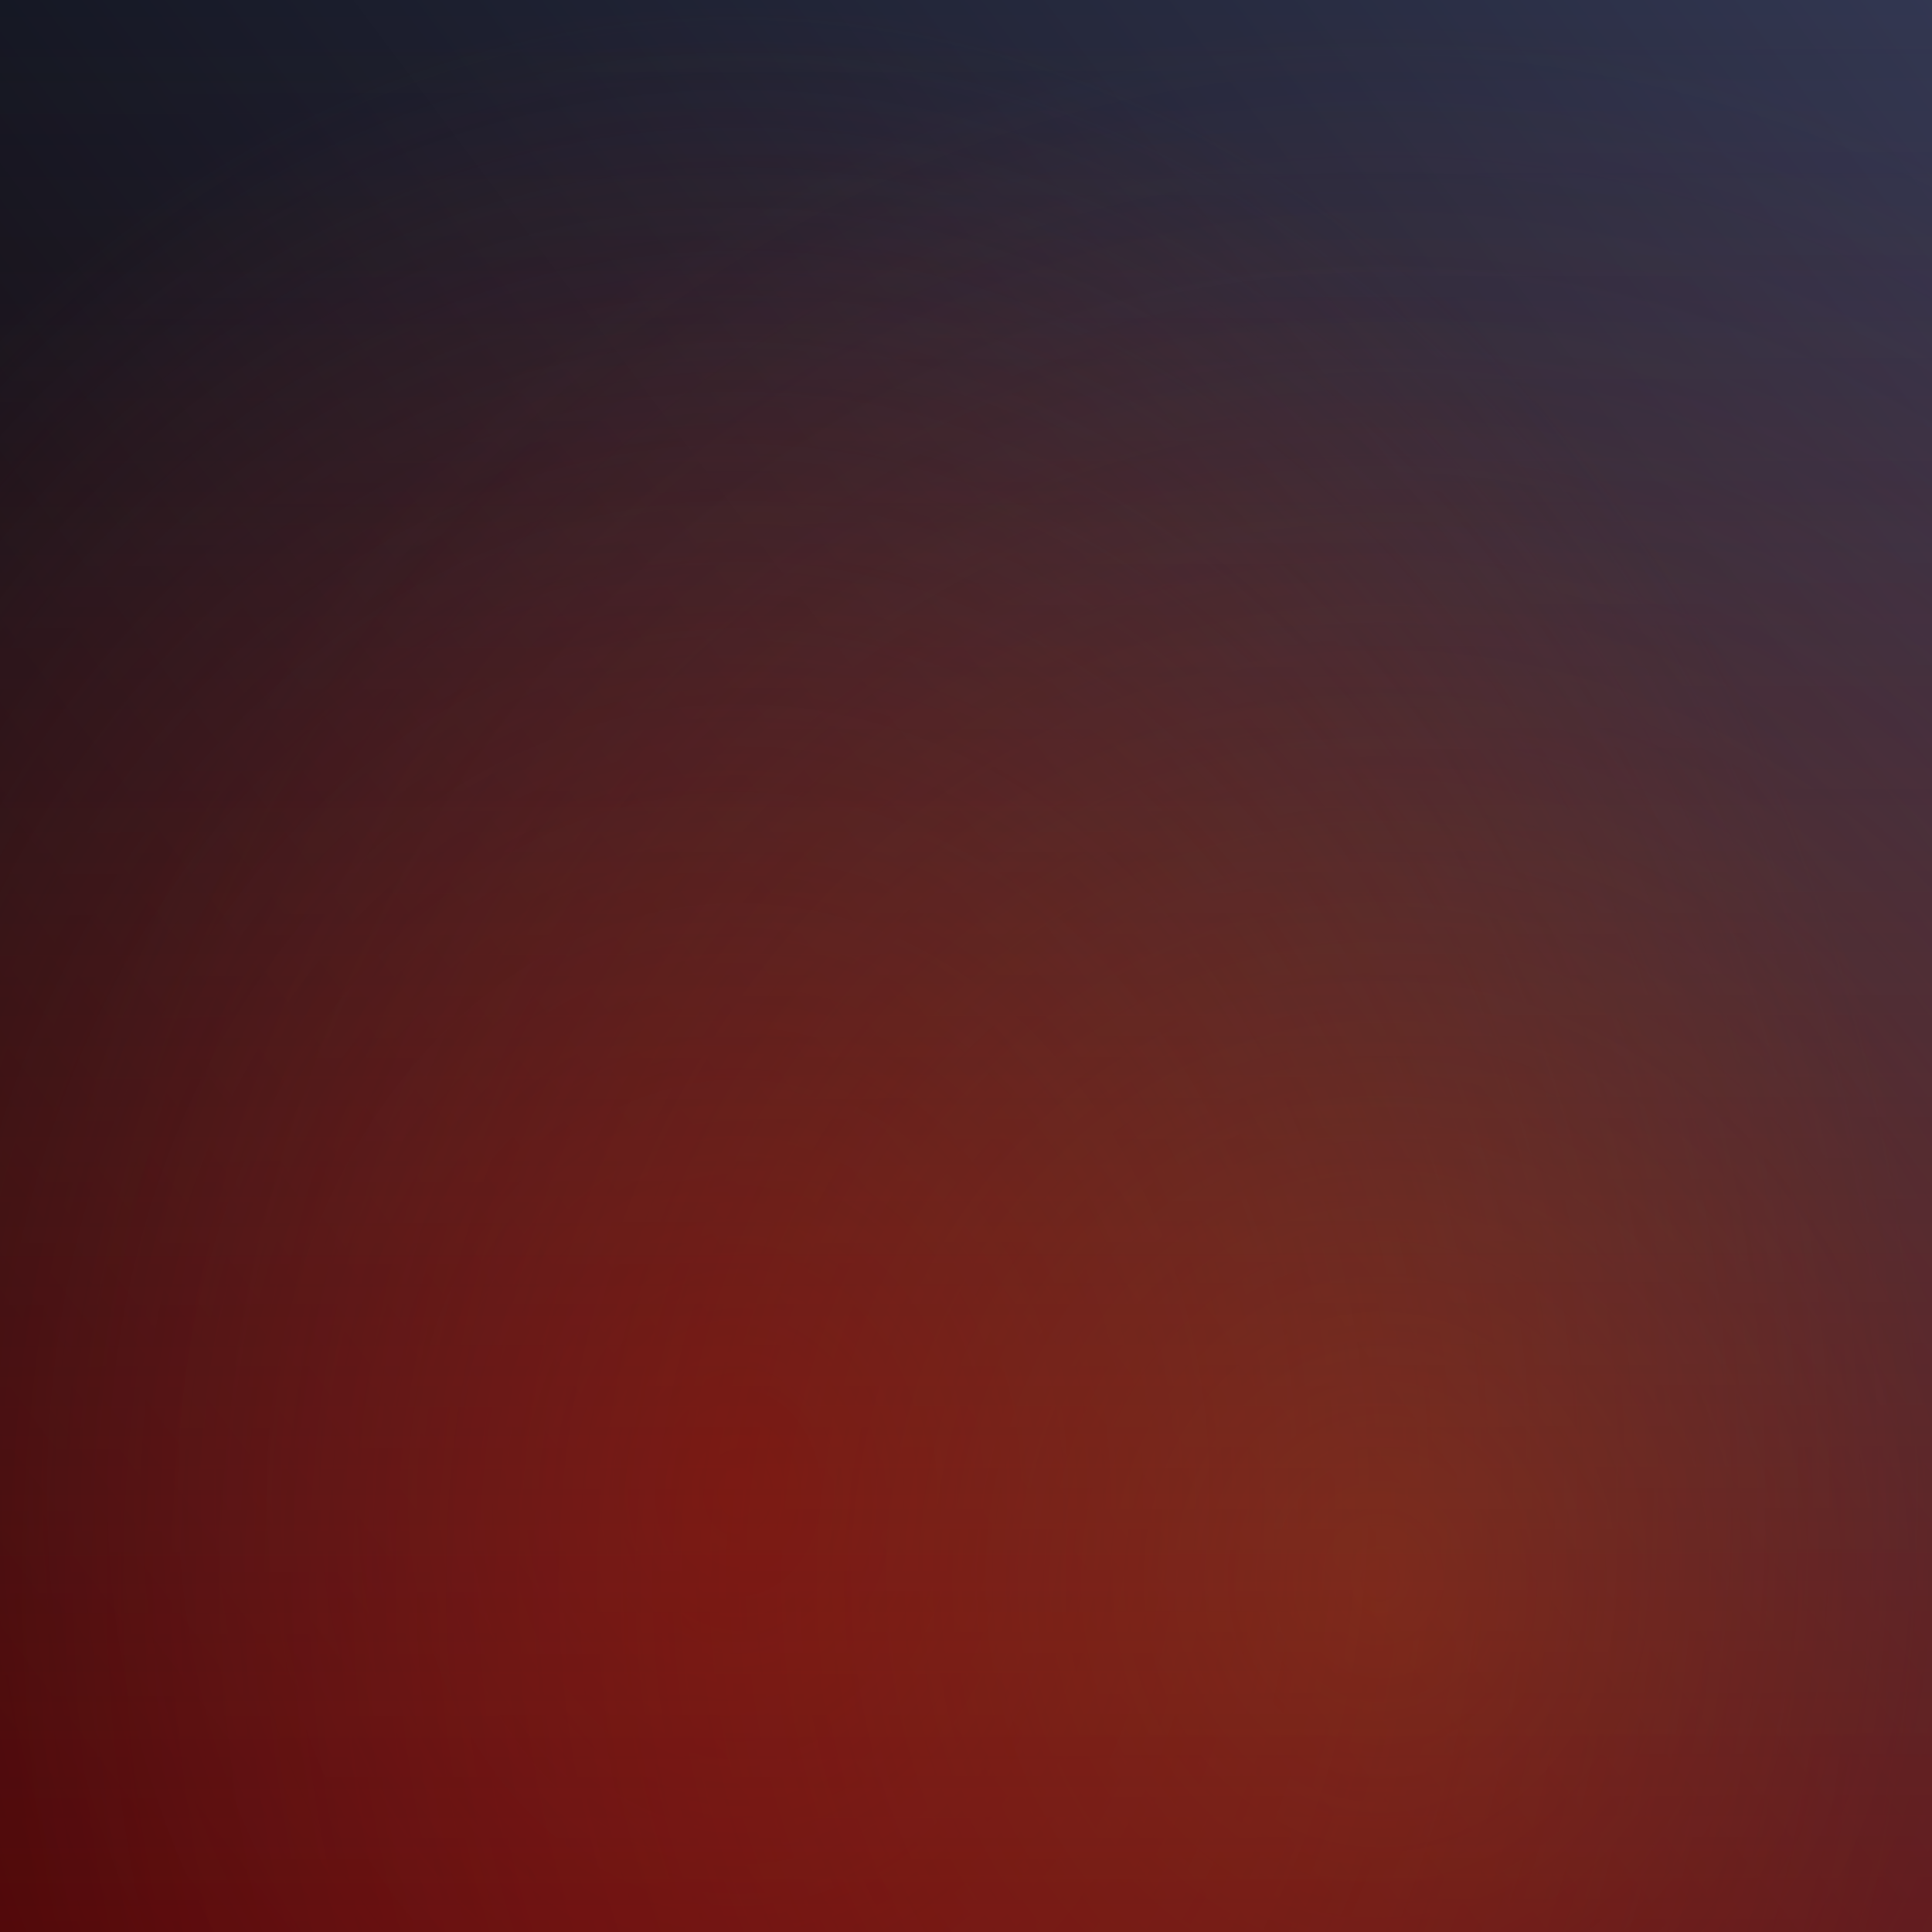 <?xml version="1.0" encoding="UTF-8" standalone="no"?>
<!-- Created with Inkscape (http://www.inkscape.org/) -->
<svg
   xmlns:svg="http://www.w3.org/2000/svg"
   xmlns="http://www.w3.org/2000/svg"
   xmlns:xlink="http://www.w3.org/1999/xlink"
   version="1.0"
   width="100%" height="100%" viewBox="0 0 48 48"
   id="svg2383">
  <defs
     id="defs2385">
    <linearGradient
       id="linearGradient3207">
      <stop
         id="stop3209"
         style="stop-color:#ac0303;stop-opacity:0.369"
         offset="0" />
      <stop
         id="stop3211"
         style="stop-color:#a33021;stop-opacity:0"
         offset="1" />
    </linearGradient>
    <linearGradient
       id="linearGradient3197">
      <stop
         id="stop3199"
         style="stop-color:#c06624;stop-opacity:0.368"
         offset="0" />
      <stop
         id="stop3201"
         style="stop-color:#85473f;stop-opacity:0"
         offset="1" />
    </linearGradient>
    <linearGradient
       id="linearGradient3185">
      <stop
         id="stop3187"
         style="stop-color:#5a1111;stop-opacity:1"
         offset="0" />
      <stop
         id="stop3189"
         style="stop-color:#5a2b2b;stop-opacity:0"
         offset="1" />
    </linearGradient>
    <linearGradient
       id="linearGradient3273">
      <stop
         id="stop3275"
         style="stop-color:#020306;stop-opacity:1"
         offset="0" />
      <stop
         id="stop3277"
         style="stop-color:#333853;stop-opacity:1"
         offset="1" />
    </linearGradient>
    <linearGradient
       x1="0"
       y1="43.482"
       x2="52.974"
       y2="3.828"
       id="linearGradient3279"
       xlink:href="#linearGradient3273"
       gradientUnits="userSpaceOnUse" />
    <radialGradient
       cx="18.335"
       cy="37.082"
       r="24"
       fx="18.335"
       fy="37.082"
       id="radialGradient3193"
       xlink:href="#linearGradient3185"
       gradientUnits="userSpaceOnUse"
       gradientTransform="matrix(1.236,2.6223984e-4,-3.2780517e-4,1.545,-4.316,-20.218)" />
    <radialGradient
       cx="29.683"
       cy="36.69"
       r="24"
       fx="29.683"
       fy="36.69"
       id="radialGradient3203"
       xlink:href="#linearGradient3197"
       gradientUnits="userSpaceOnUse"
       gradientTransform="matrix(1.3487197e-2,-1.622,1.433,1.1916941e-2,-18.692,86.963)" />
    <linearGradient
       x1="22.142"
       y1="48"
       x2="22.071"
       y2="0"
       id="linearGradient3215"
       xlink:href="#linearGradient3207"
       gradientUnits="userSpaceOnUse" />
  </defs>
  <rect
     width="48"
     height="48"
     ry="0"
     x="0"
     y="0"
     id="rect3271"
     style="opacity:1;fill:url(#linearGradient3279);fill-opacity:1;fill-rule:evenodd;stroke:none;stroke-width:1.7;stroke-linecap:round;stroke-linejoin:round;marker:none;marker-start:none;marker-mid:none;marker-end:none;stroke-miterlimit:4;stroke-dasharray:none;stroke-dashoffset:0;stroke-opacity:1;visibility:visible;display:inline;overflow:visible;enable-background:accumulate" />
  <rect
     width="48"
     height="48"
     ry="0"
     x="0"
     y="0"
     id="rect2413"
     style="opacity:1;fill:url(#radialGradient3193);fill-opacity:1;fill-rule:evenodd;stroke:none;stroke-width:1.7;stroke-linecap:round;stroke-linejoin:round;marker:none;marker-start:none;marker-mid:none;marker-end:none;stroke-miterlimit:4;stroke-dasharray:none;stroke-dashoffset:0;stroke-opacity:1;visibility:visible;display:inline;overflow:visible;enable-background:accumulate" />
  <rect
     width="48"
     height="48"
     ry="0"
     x="0"
     y="0"
     id="rect3195"
     style="opacity:1;fill:url(#radialGradient3203);fill-opacity:1;fill-rule:evenodd;stroke:none;stroke-width:1.7;stroke-linecap:round;stroke-linejoin:round;marker:none;marker-start:none;marker-mid:none;marker-end:none;stroke-miterlimit:4;stroke-dasharray:none;stroke-dashoffset:0;stroke-opacity:1;visibility:visible;display:inline;overflow:visible;enable-background:accumulate" />
  <rect
     width="48"
     height="48"
     ry="0"
     x="0"
     y="0"
     id="rect3205"
     style="opacity:1;fill:url(#linearGradient3215);fill-opacity:1;fill-rule:evenodd;stroke:none;stroke-width:1.7;stroke-linecap:round;stroke-linejoin:round;marker:none;marker-start:none;marker-mid:none;marker-end:none;stroke-miterlimit:4;stroke-dasharray:none;stroke-dashoffset:0;stroke-opacity:1;visibility:visible;display:inline;overflow:visible;enable-background:accumulate" />
</svg>

